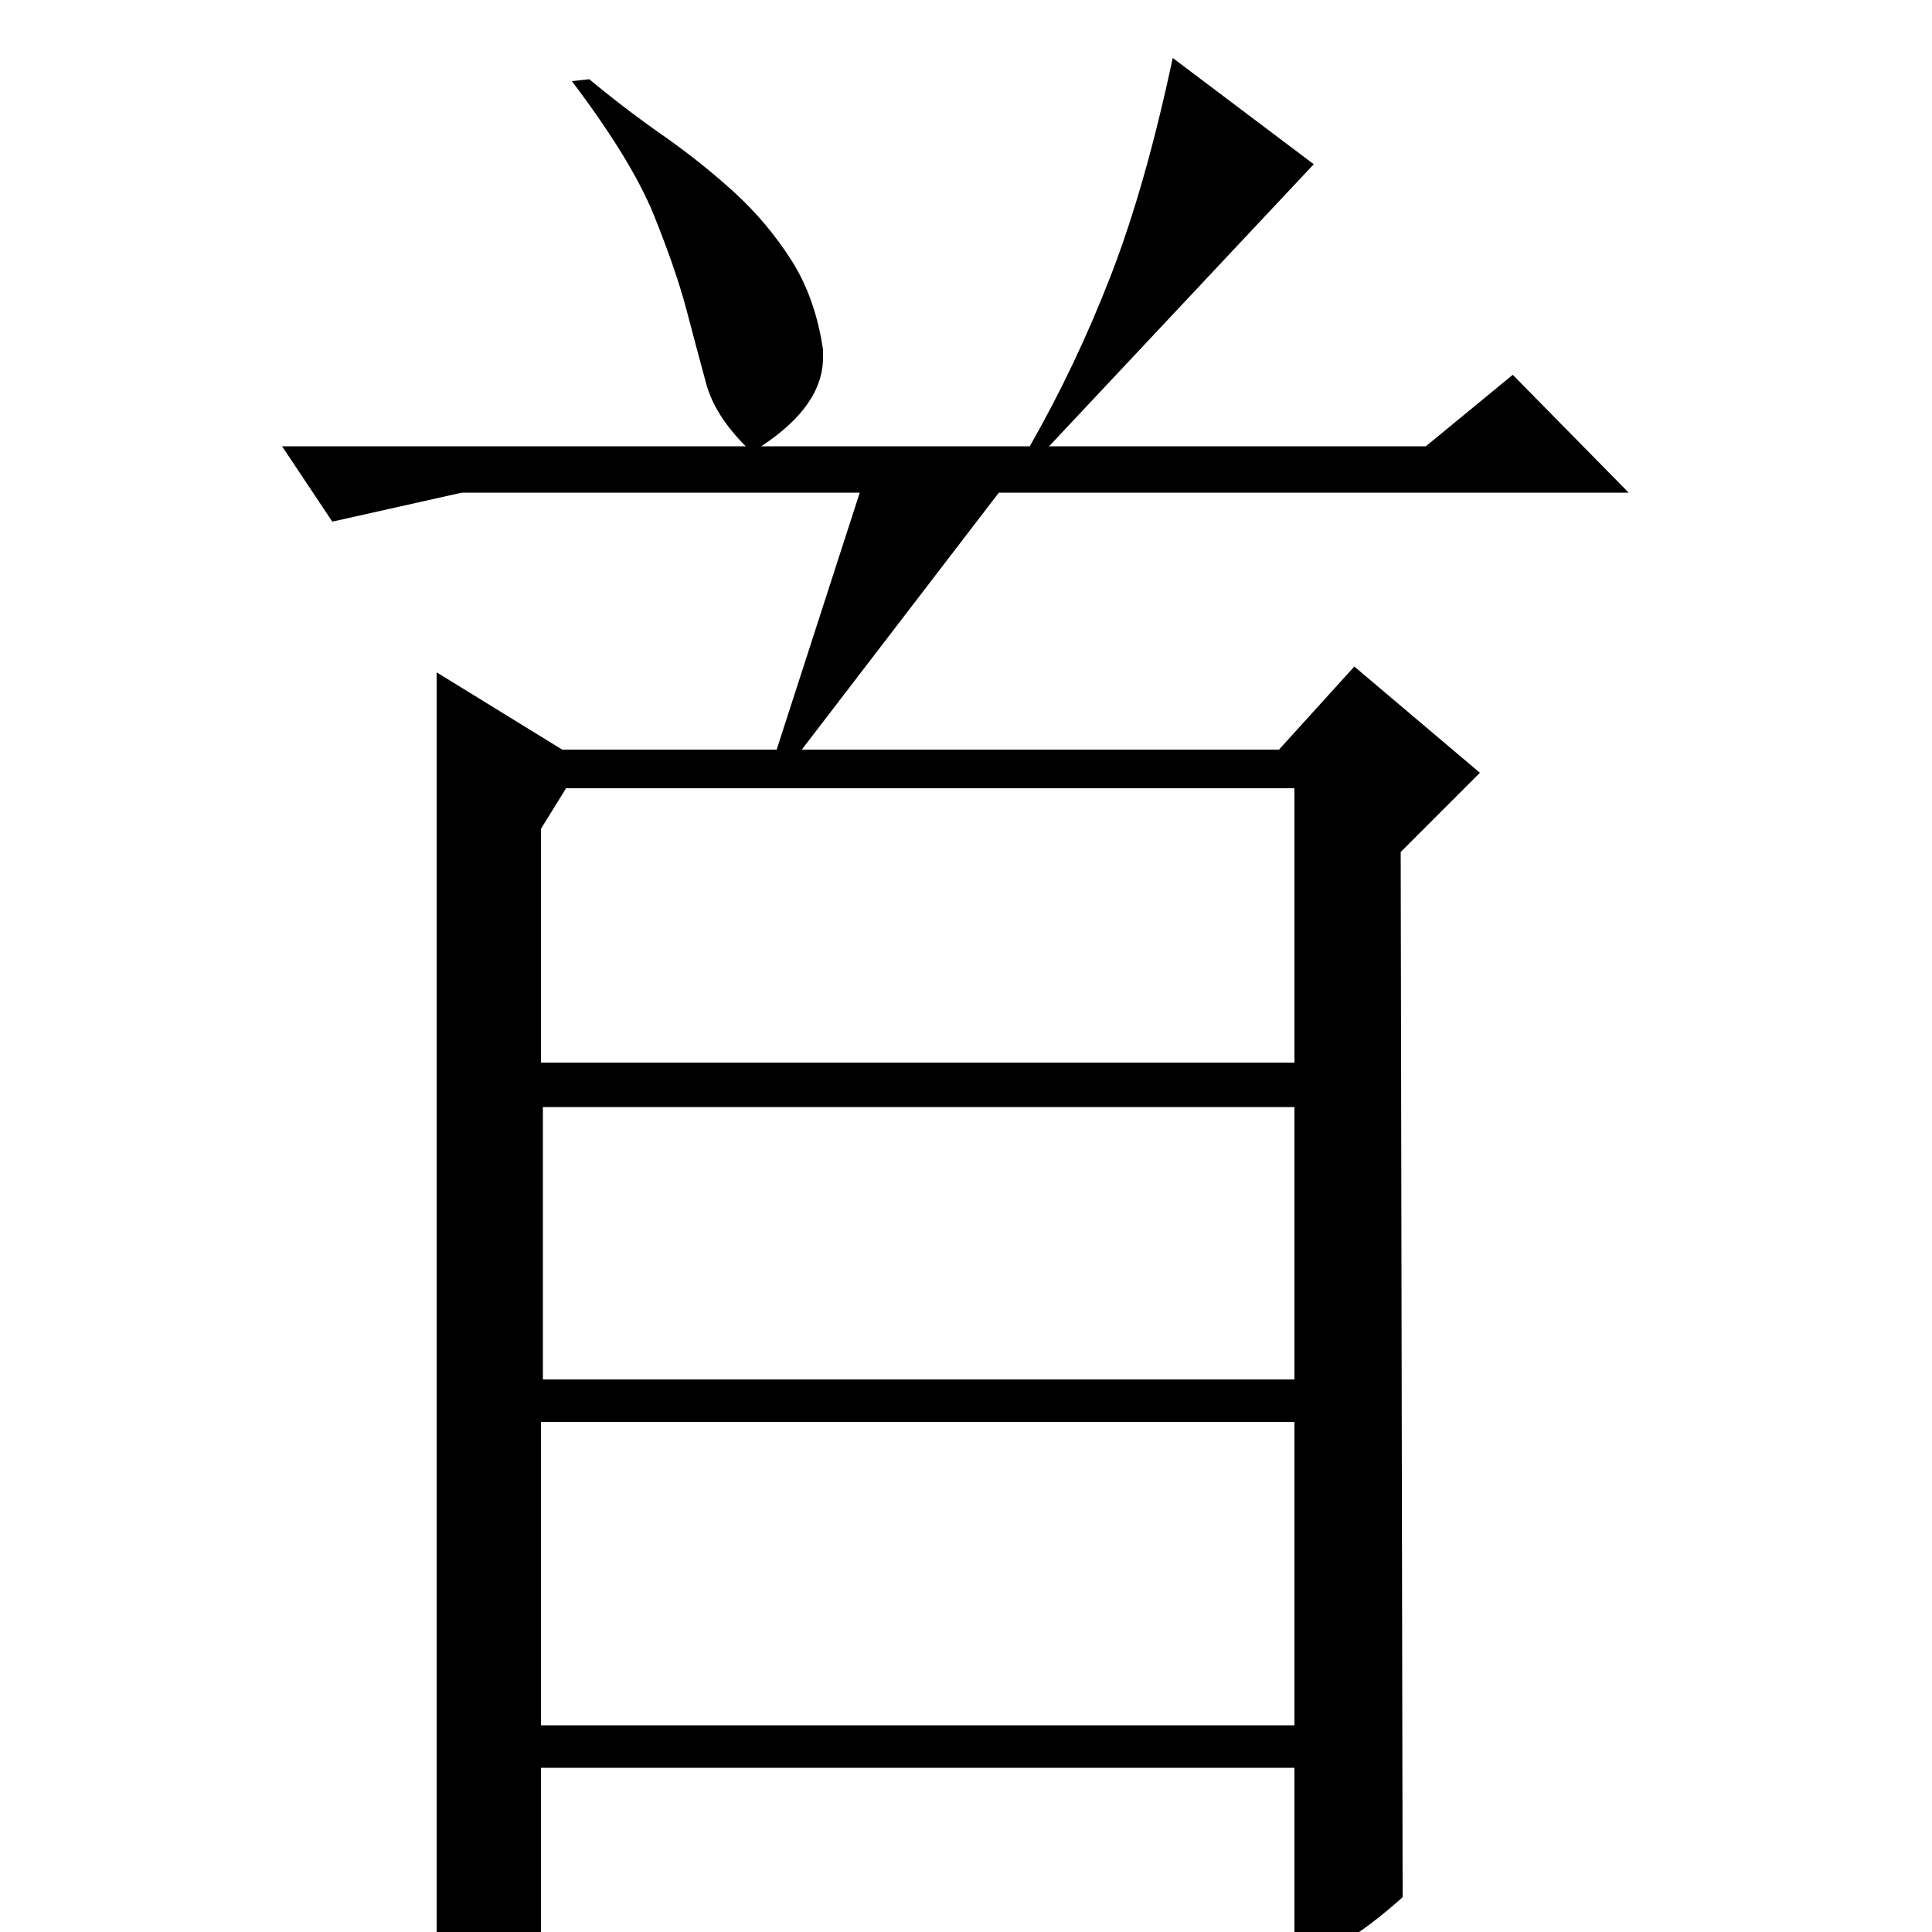 <?xml version="1.0" standalone="no"?>
<!DOCTYPE svg PUBLIC "-//W3C//DTD SVG 1.1//EN" "http://www.w3.org/Graphics/SVG/1.1/DTD/svg11.dtd" >
<svg xmlns="http://www.w3.org/2000/svg" xmlns:xlink="http://www.w3.org/1999/xlink" version="1.1" viewBox="0 -200 1000 1000">
  <g transform="matrix(1 0 0 -1 0 800)">
   <path fill="currentColor"
d="M662 612l39 43l65 -55l-41 -41l1 -541q-18 -16 -30.5 -23t-25.5 -11v101h-390v-87q-14 -9 -26 -16.5t-28 -15.5v686l65 -40h111l43 133h-206l-67 -15l-26 39h240q-16 16 -20.5 32.5t-10 37.5t-17 49.5t-42.5 69.5l9 1q18 -15 38 -29t37 -29.5t29.5 -35t16.5 -46.5v-4
q0 -25 -32 -46h139q24 42 42 88.5t32 112.5l73 -55l-137 -146h195l45 37l60 -61h-326l-102 -133h247zM280 450h390v142h-377l-13 -21v-121zM281 286h389v141h-389v-141zM670 107v157h-390v-157h390z" />
  </g>

</svg>
